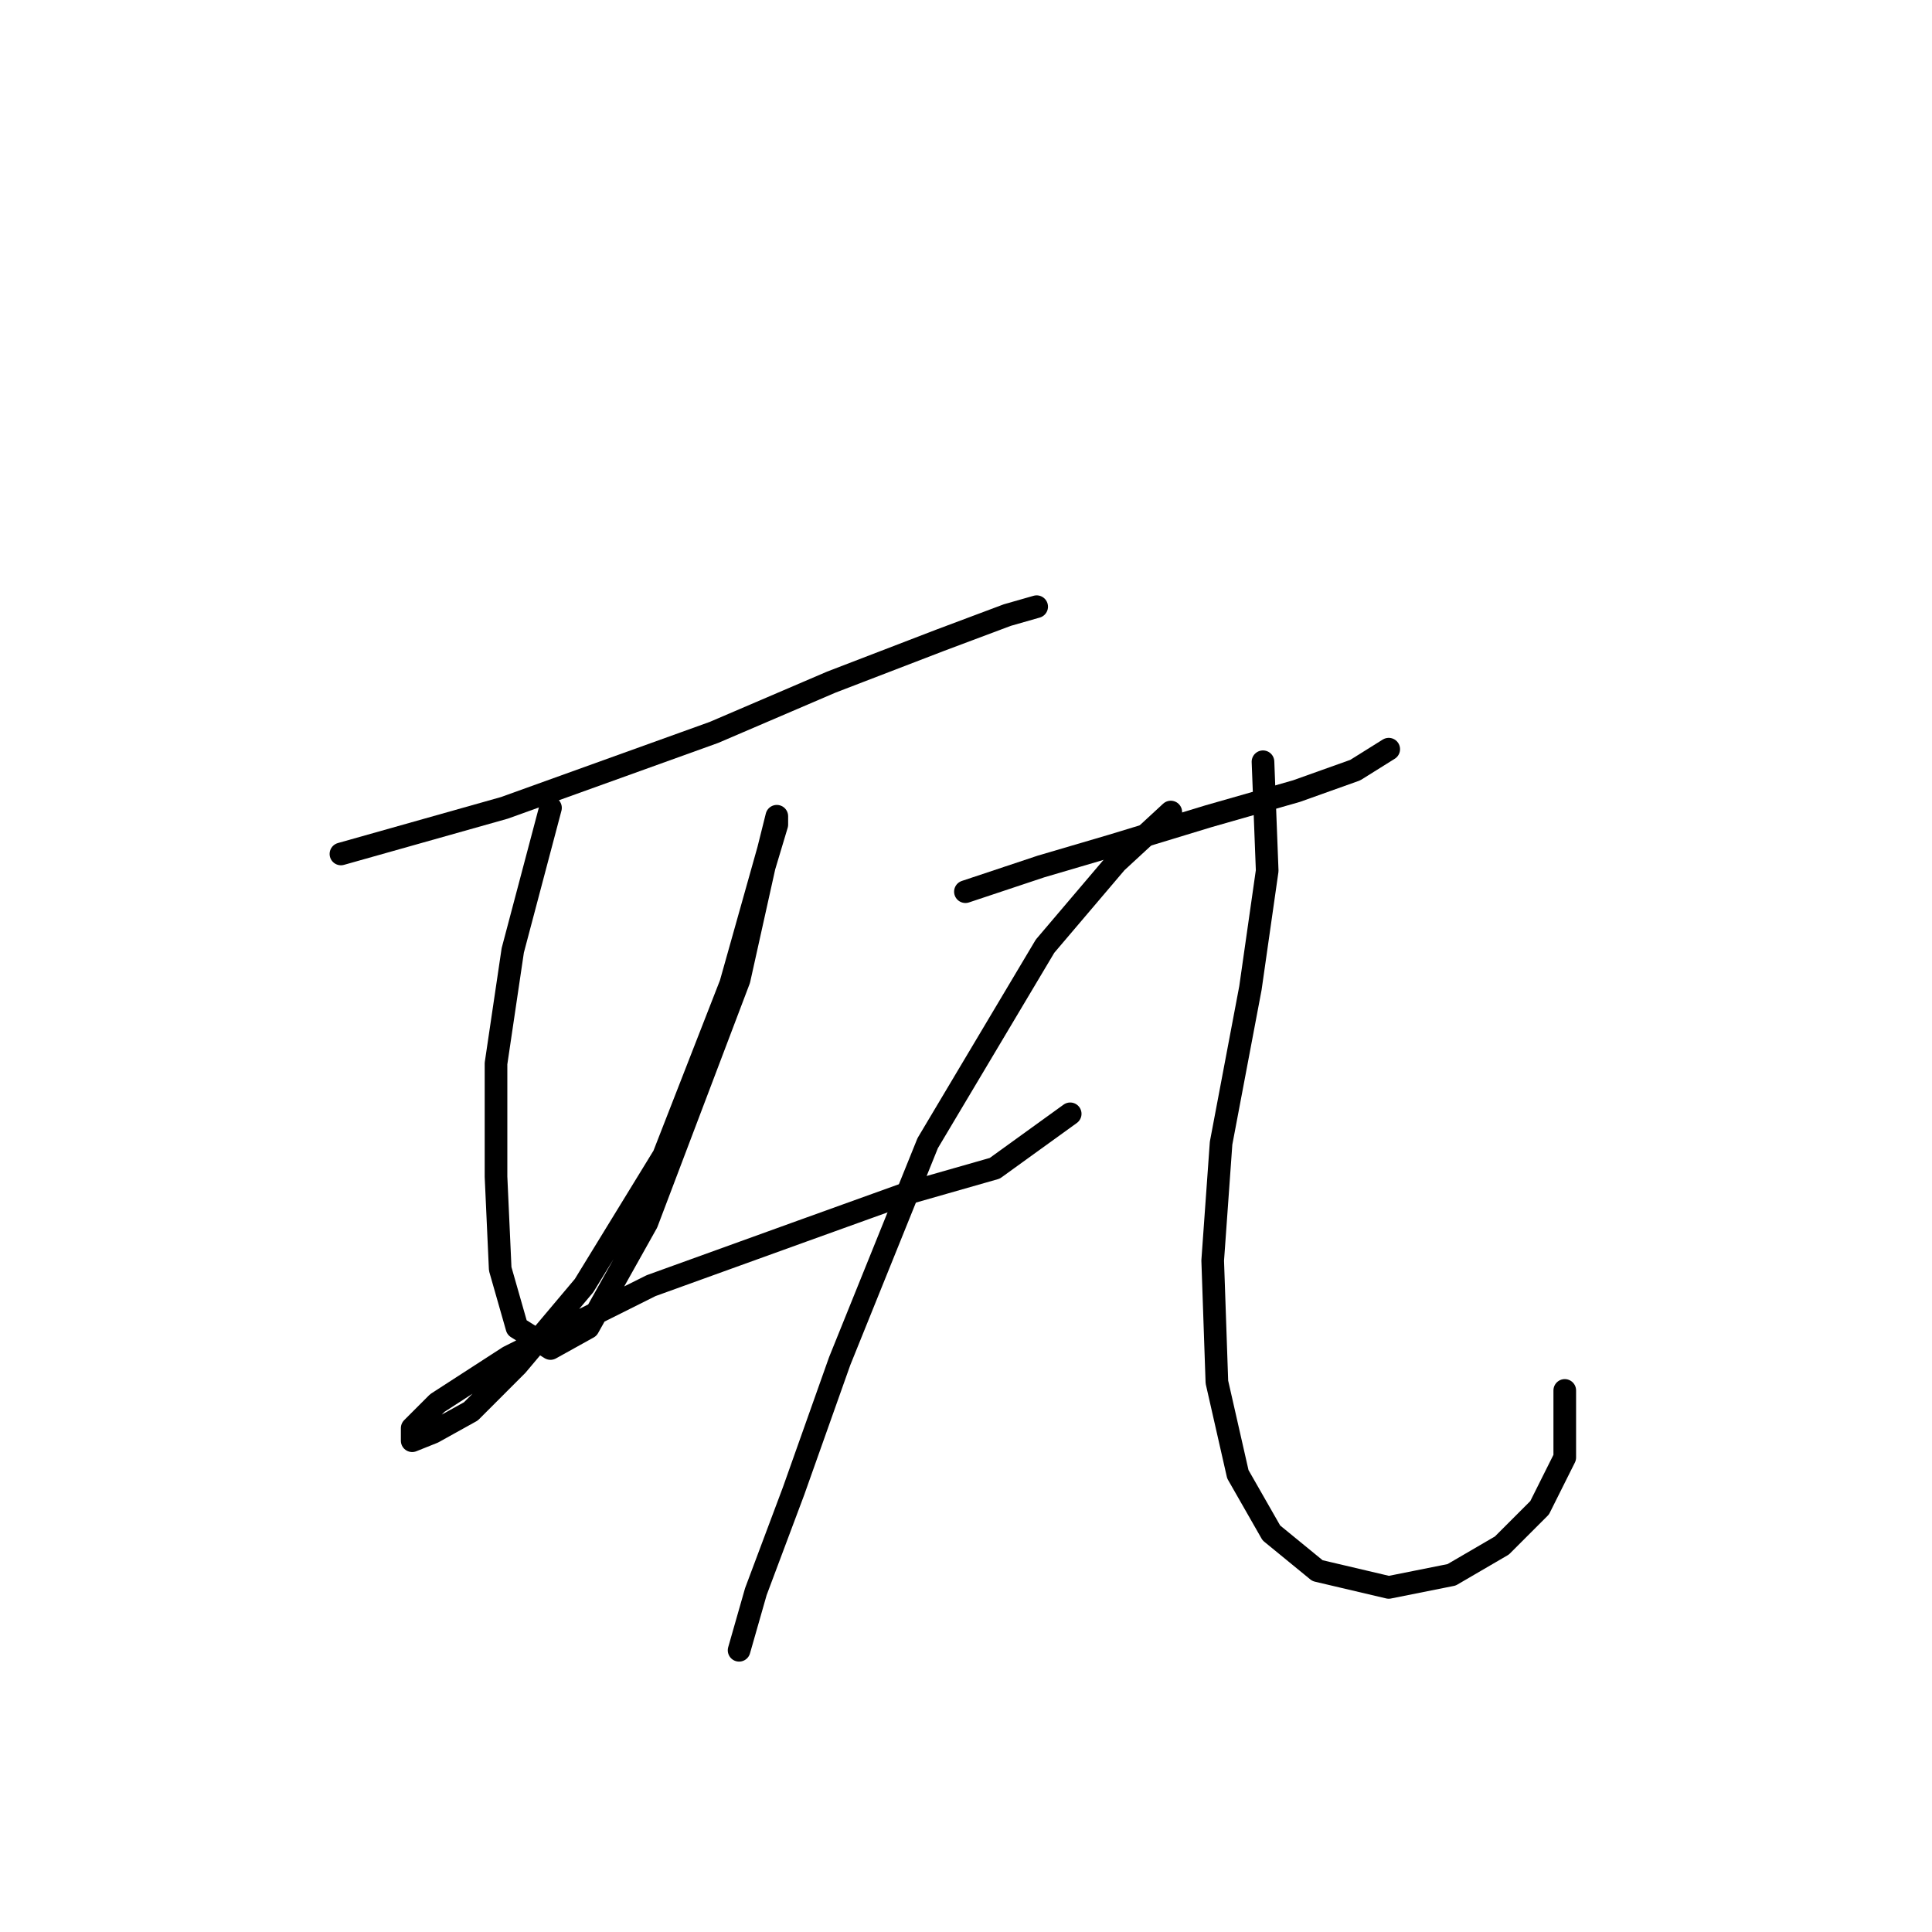 <?xml version="1.0" standalone="no"?>
    <svg width="256" height="256" xmlns="http://www.w3.org/2000/svg" version="1.1">
    <polyline stroke="black" stroke-width="3" stroke-linecap="round" fill="transparent" stroke-linejoin="round" points="45.176 113.154 66.834 107.045 94.602 97.049 110.152 90.384 124.591 84.831 133.477 81.499 137.364 80.388 137.364 80.388 " />
        <polyline stroke="black" stroke-width="3" stroke-linecap="round" fill="transparent" stroke-linejoin="round" points="72.943 107.045 67.945 125.927 65.724 140.921 65.724 155.916 66.279 168.134 68.5 175.909 72.943 178.685 77.941 175.909 85.716 162.025 97.934 129.814 101.266 114.82 102.932 109.266 102.932 108.156 101.822 112.598 96.823 130.37 87.938 153.139 77.386 170.355 68.5 180.907 62.392 187.016 57.393 189.792 54.617 190.903 54.617 189.237 57.949 185.905 67.39 179.796 86.272 170.355 106.264 163.135 120.148 158.137 131.811 154.805 141.807 147.586 141.807 147.586 " />
        <polyline stroke="black" stroke-width="3" stroke-linecap="round" fill="transparent" stroke-linejoin="round" points="127.923 118.152 137.92 114.82 147.361 112.043 160.134 108.156 171.796 104.823 179.571 102.047 184.014 99.27 184.014 99.27 " />
        <polyline stroke="black" stroke-width="3" stroke-linecap="round" fill="transparent" stroke-linejoin="round" points="155.135 107.6 147.916 114.264 138.475 125.372 122.925 151.473 111.263 180.351 105.154 197.567 100.156 210.896 97.934 218.671 97.934 218.671 " />
        <polyline stroke="black" stroke-width="3" stroke-linecap="round" fill="transparent" stroke-linejoin="round" points="167.353 100.936 167.909 115.375 165.687 130.925 161.8 151.473 160.689 167.023 161.244 183.128 164.021 195.346 168.464 203.121 174.573 208.119 184.014 210.34 192.344 208.674 199.008 204.787 204.006 199.789 207.339 193.125 207.339 184.239 207.339 184.239 " />
        </svg>